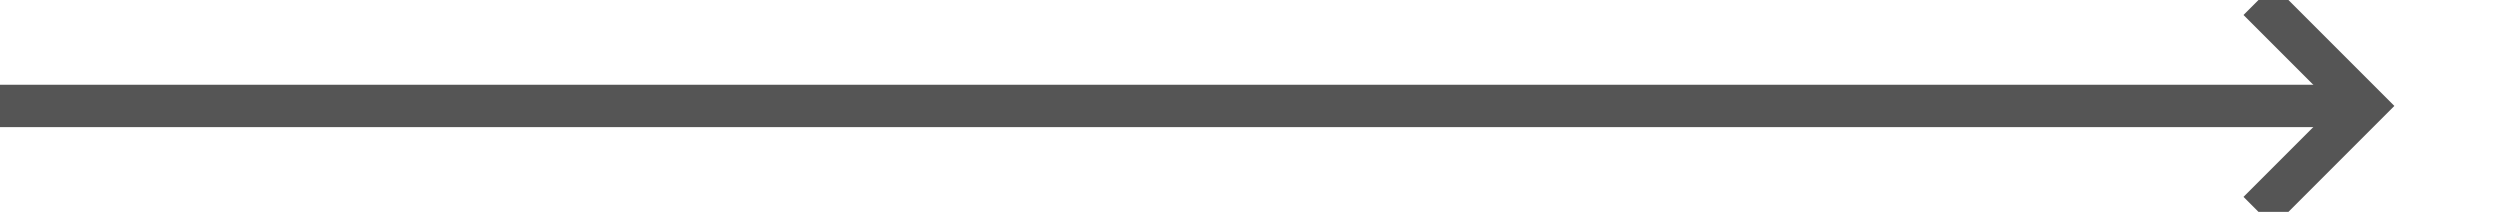﻿<?xml version="1.0" encoding="utf-8"?>
<svg version="1.1" xmlns:xlink="http://www.w3.org/1999/xlink" width="118px" height="10px" preserveAspectRatio="xMinYMid meet" viewBox="1083 693  118 8" xmlns="http://www.w3.org/2000/svg">
  <path d="M 1083 697  L 1194 697  " stroke-width="2" stroke="#555555" fill="none" />
  <path d="M 1188.893 692.707  L 1193.186 697  L 1188.893 701.293  L 1190.307 702.707  L 1195.307 697.707  L 1196.014 697  L 1195.307 696.293  L 1190.307 691.293  L 1188.893 692.707  Z " fill-rule="nonzero" fill="#555555" stroke="none" />
</svg>